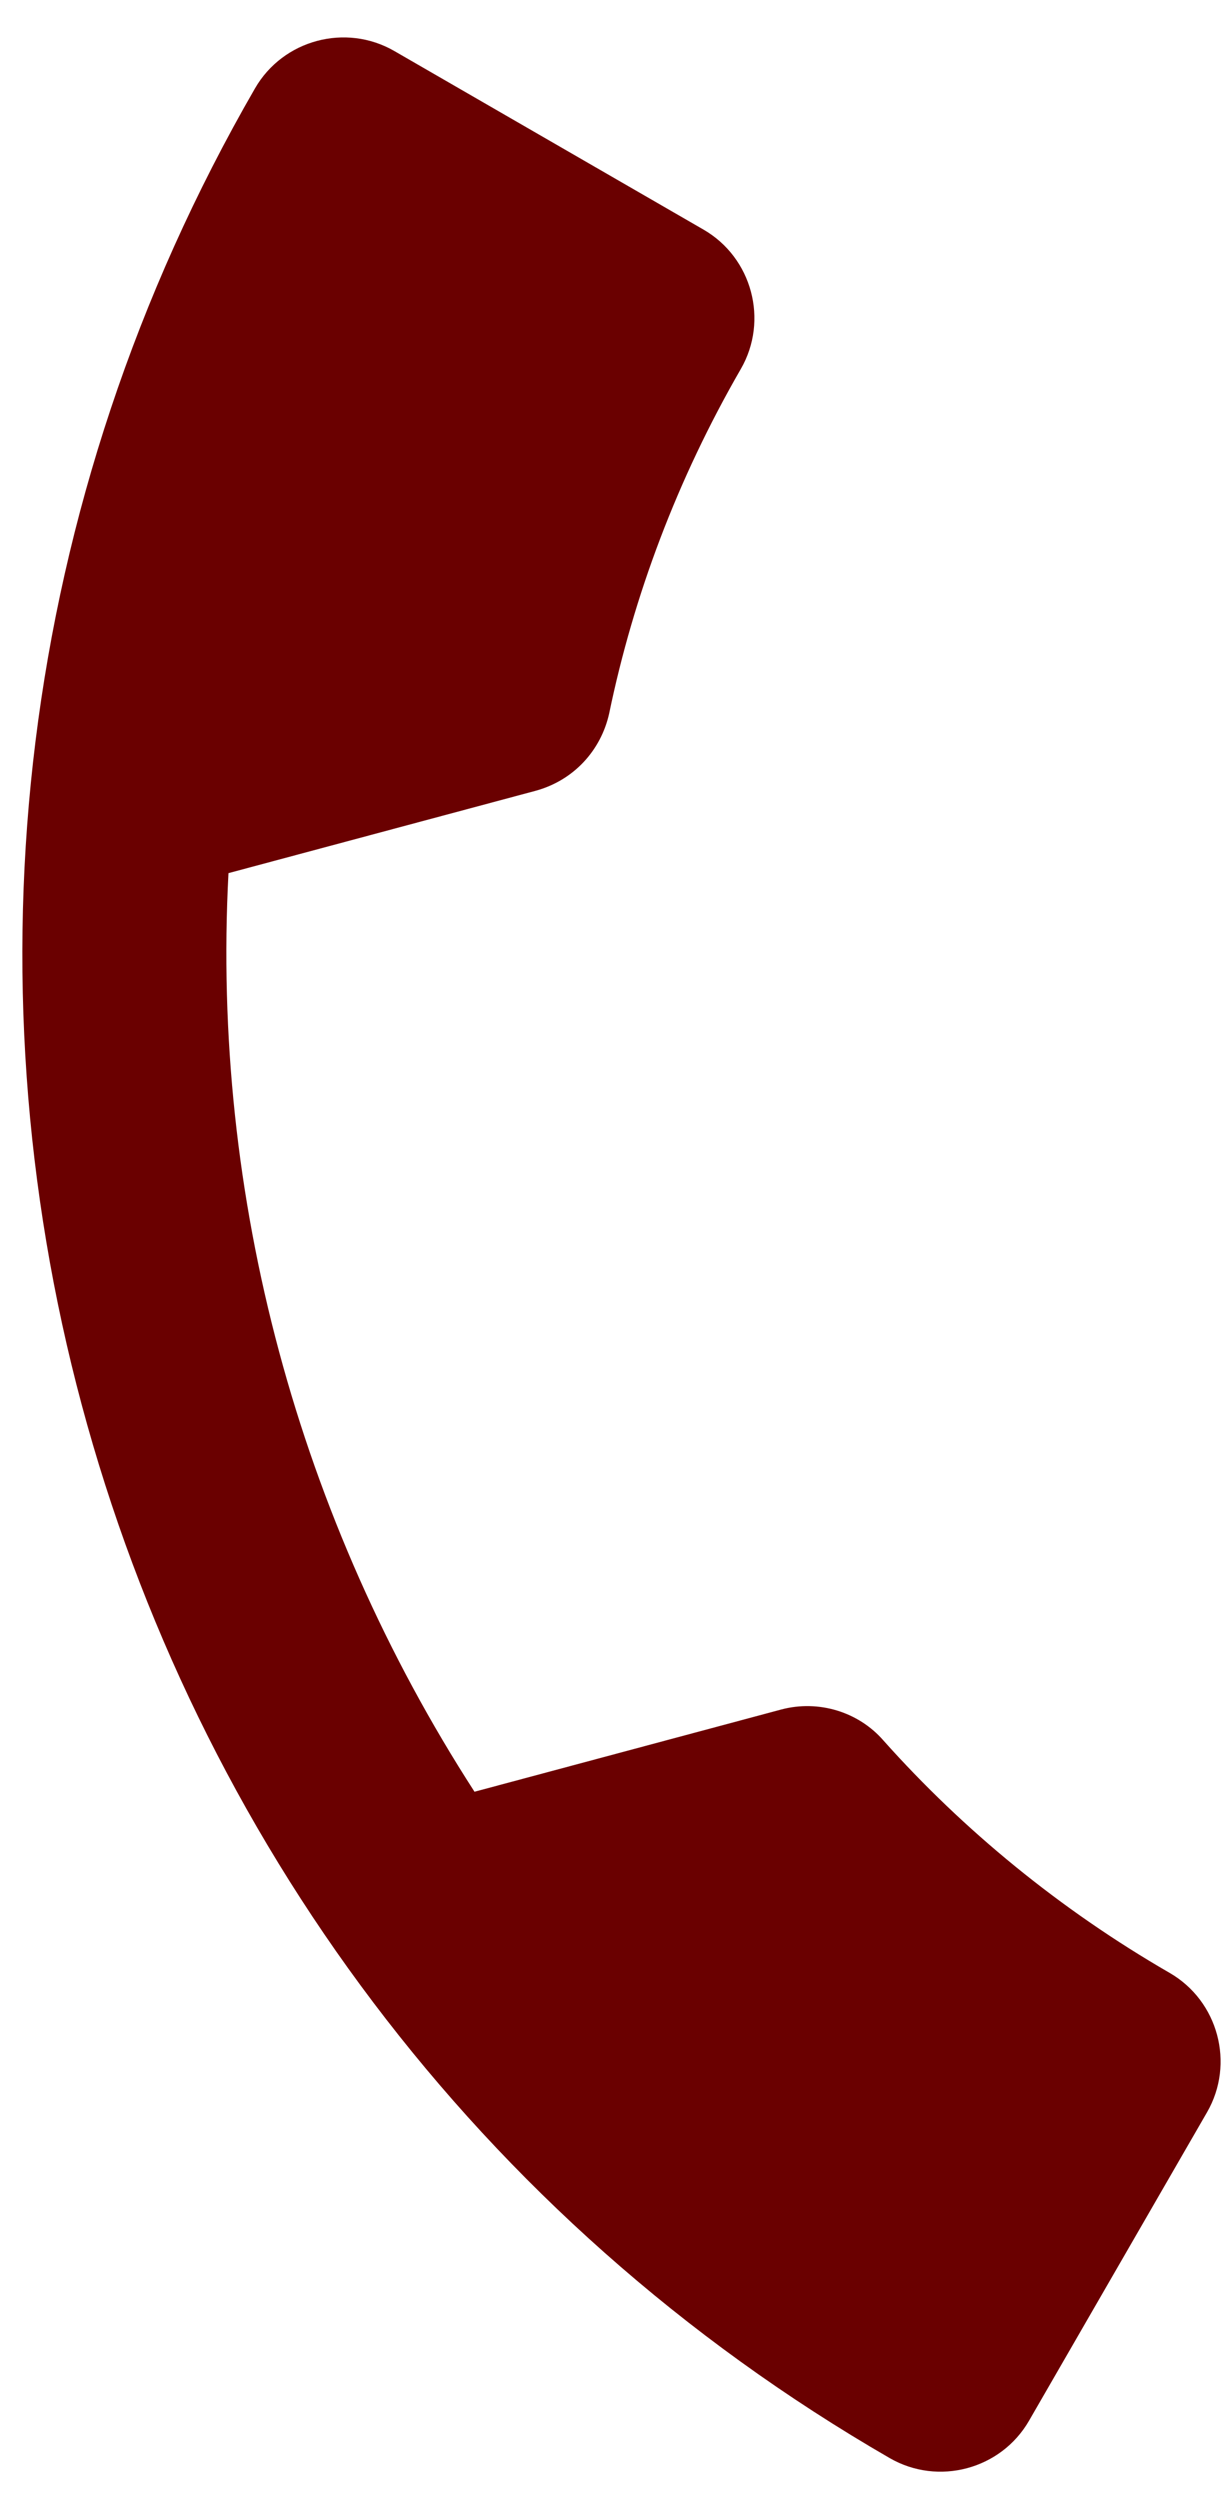 <svg xmlns="http://www.w3.org/2000/svg" width="24" height="49" viewBox="0 0 24 49" fill="none">
  <path d="M4.48 17.113C4.144 23.454 5.853 29.775 9.304 35.117L15.315 33.506C16.052 33.309 16.835 33.553 17.321 34.111C18.891 35.871 20.787 37.428 22.935 38.668C23.887 39.218 24.217 40.447 23.667 41.4L20.177 47.445C19.627 48.398 18.398 48.727 17.445 48.177C1.181 38.787 -4.39 17.996 5 1.732C5.55 0.779 6.779 0.45 7.732 1L13.794 4.5C14.747 5.05 15.076 6.279 14.526 7.232C13.276 9.397 12.423 11.676 11.944 13.986C11.784 14.702 11.255 15.297 10.491 15.502L4.48 17.113Z" fill="#6A0000"/>
</svg>